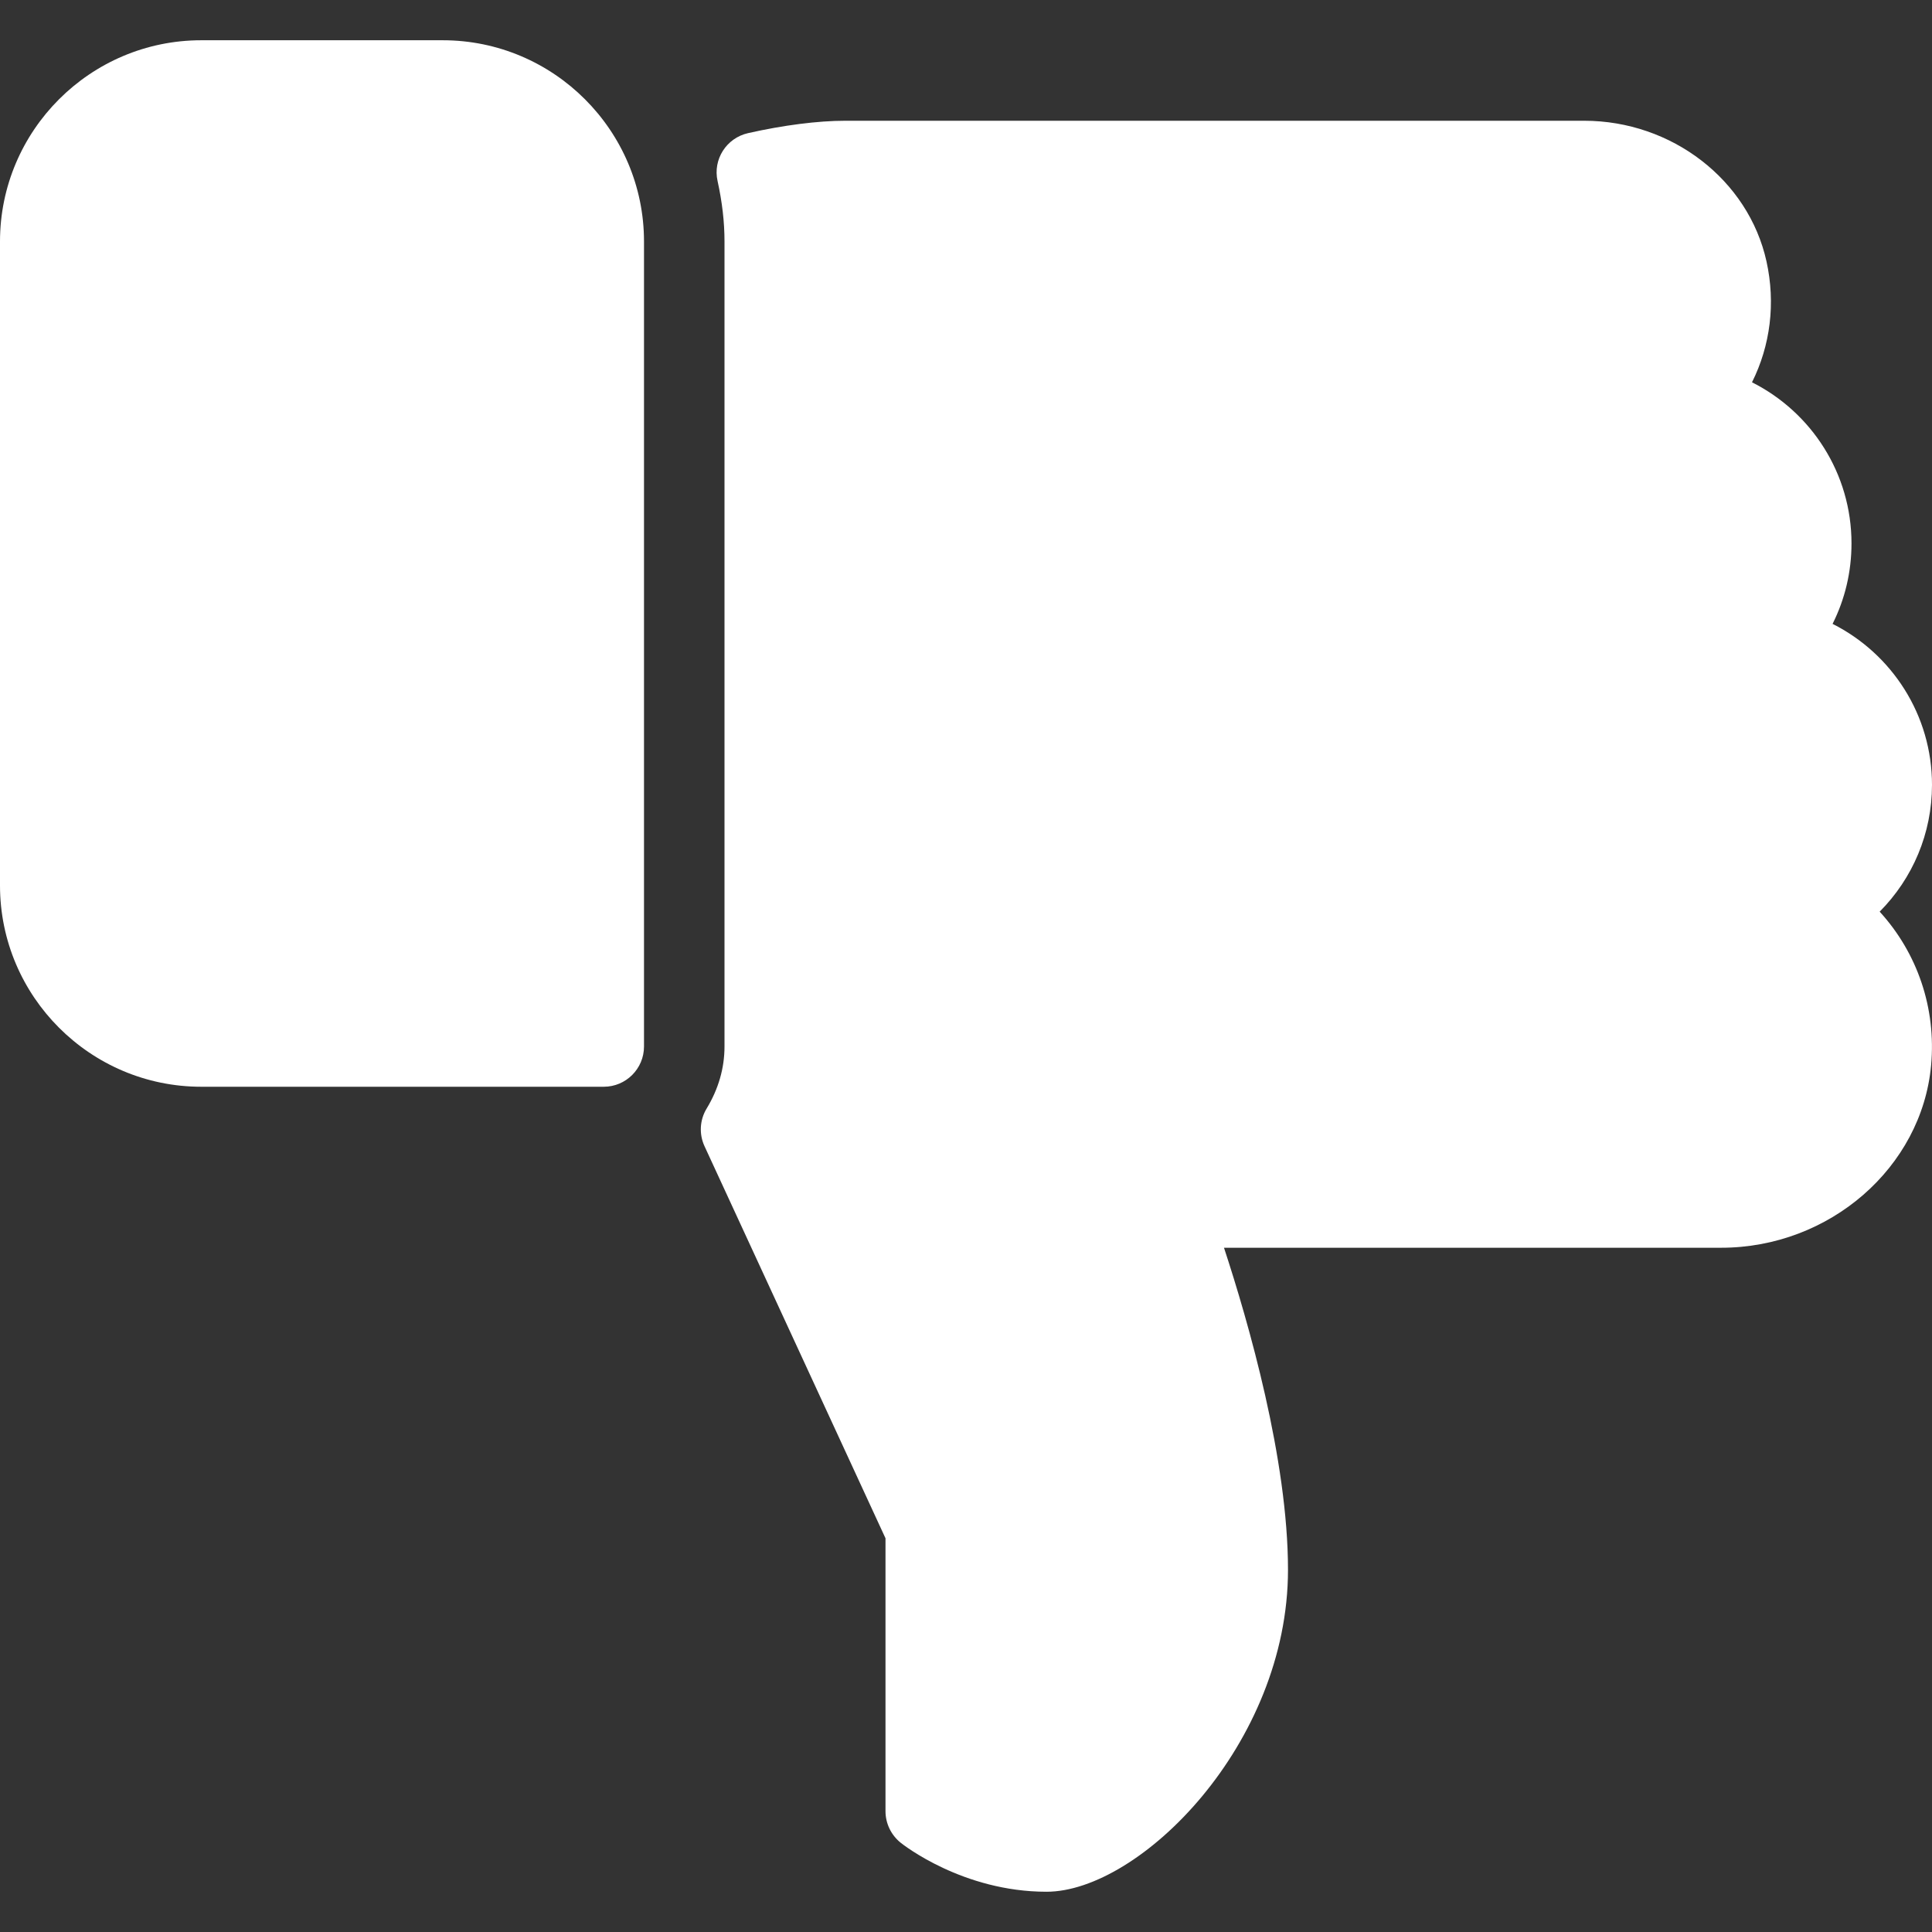 <?xml version="1.0" encoding="iso-8859-1"?>
<!-- Generator: Adobe Illustrator 19.0.0, SVG Export Plug-In . SVG Version: 6.00 Build 0)  -->
<svg version="1.1" id="Layer_1" xmlns="http://www.w3.org/2000/svg" xmlns:xlink="http://www.w3.org/1999/xlink" x="0px" y="0px"
	 viewBox="0 0 512 512" style="enable-background:new 0 0 512 512;" xml:space="preserve">
<rect x="0" y="0" width="512" height="512" fill="#333333" stroke="none"/>
<g>
	<g>
		<g>
			<path fill="white" d="M117.333,10.667h-64C23.936,10.667,0,34.603,0,64v170.667C0,264.064,23.936,288,53.333,288H160
				c5.888,0,10.667-4.779,10.667-10.667V64C170.667,34.603,146.731,10.667,117.333,10.667z"/>
			<path fill="white" d="M512,208c0-18.496-10.603-34.731-26.347-42.667c3.285-6.549,5.013-13.781,5.013-21.333
				c0-18.496-10.603-34.752-26.368-42.688c4.864-9.728,6.293-20.928,3.84-32.043C463.36,47.68,443.051,32,419.819,32H224
				c-7.232,0-16.405,1.173-25.771,3.285c-5.739,1.301-9.344,6.976-8.064,12.693C191.403,53.632,192,58.859,192,64v213.333
				c0,5.739-1.6,11.264-4.736,16.448c-1.835,3.029-2.048,6.763-0.555,9.984l47.957,103.893v72.32c0,3.243,1.472,6.293,3.989,8.341
				c0.683,0.555,16.512,13.013,38.677,13.013c24.683,0,64-39.061,64-85.333c0-29.184-10.453-65.515-16.96-85.333h131.755
				c28.715,0,53.141-21.248,55.637-48.341c1.387-15.189-3.669-29.824-13.632-40.725C506.901,232.768,512,220.821,512,208z"/>
		</g>
	</g>
</g>
<g>
</g>
<g>
</g>
<g>
</g>
<g>
</g>
<g>
</g>
<g>
</g>
<g>
</g>
<g>
</g>
<g>
</g>
<g>
</g>
<g>
</g>
<g>
</g>
<g>
</g>
<g>
</g>
<g>
</g>
</svg>
